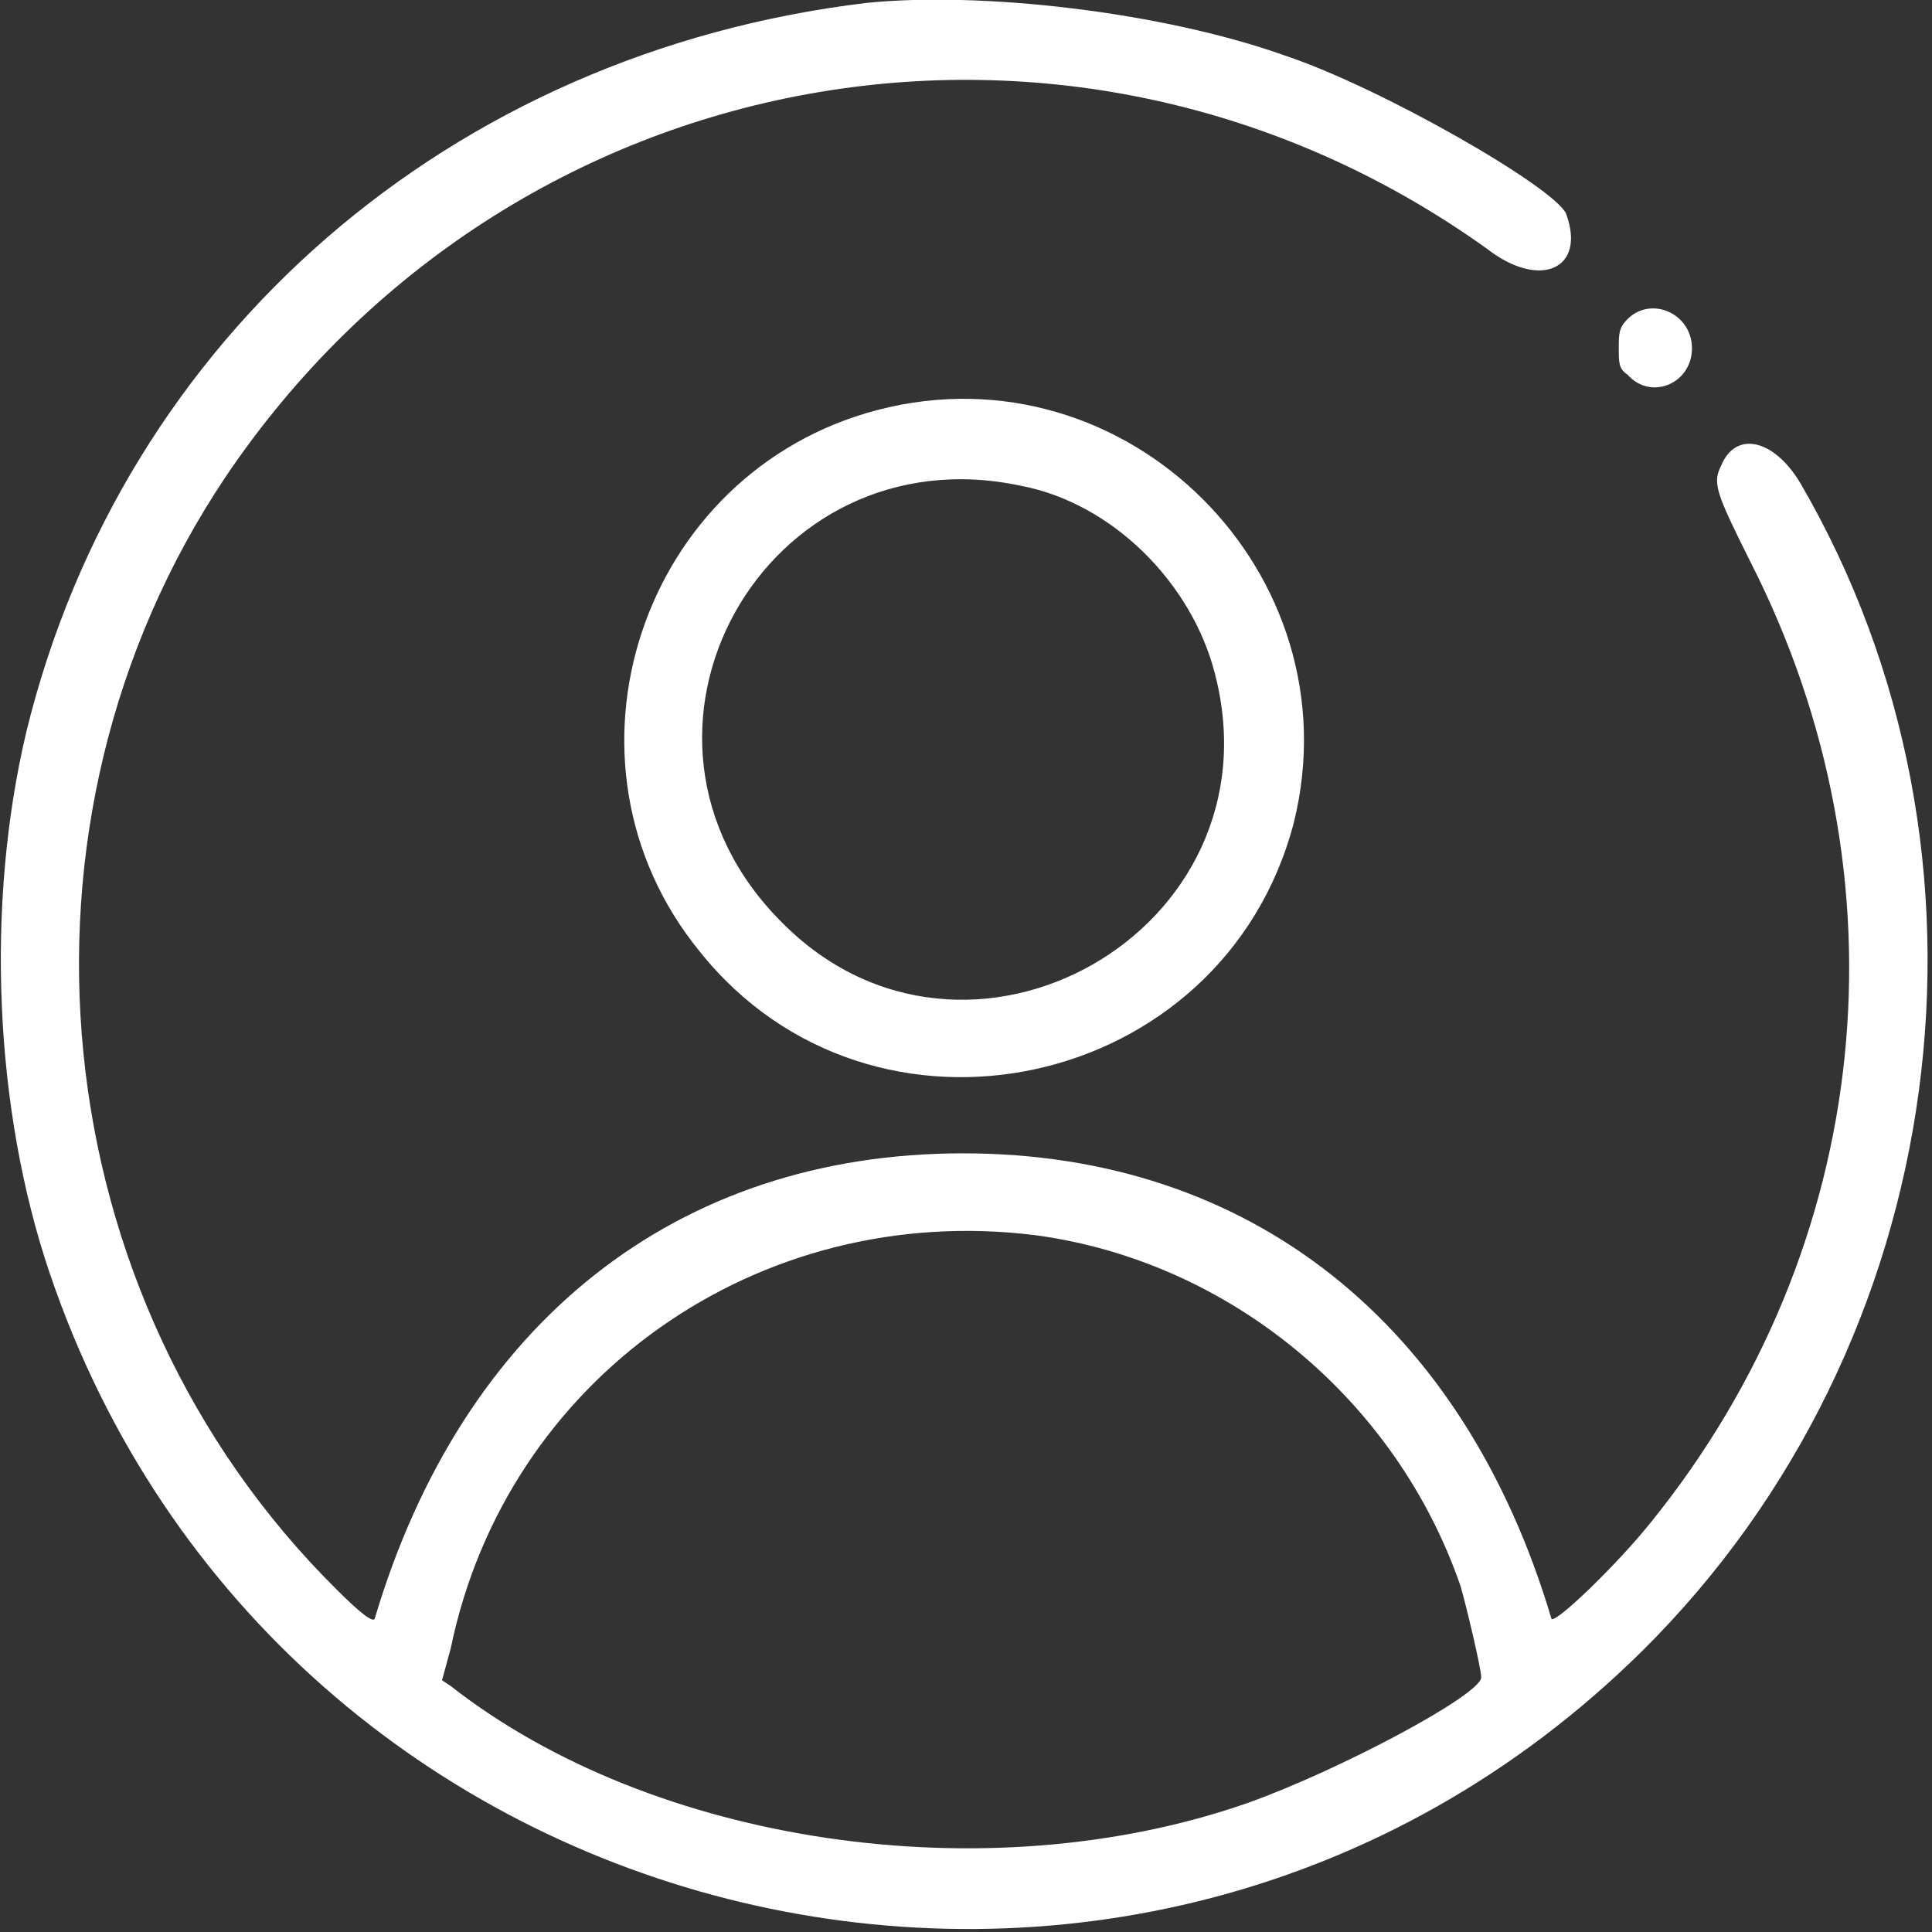 <svg version="1.2" xmlns="http://www.w3.org/2000/svg" viewBox="0 0 66 66" width="66" height="66">
	<rect x="0" y="0" width="66" height="66" fill="#333333" stroke="none"/>
	<g id="card-user">
		<path id="path0" fillRule="evenodd" fill="#fff" d="m43.9 1.9c3.3 1.1 9.2 4.5 9.6 5.4 0.7 1.9-0.9 2.6-2.7 1.2-14.1-10.1-33.4-6.6-43.1 7.8-7.9 11.8-6.3 28 3.8 38q1.2 1.2 1.3 1c3-10.1 10.3-15.9 20.1-15.9 9.8 0 17.1 5.8 20.1 15.9 0.1 0.2 2.2-1.8 3.4-3.3 7.6-9.4 8.9-22 3.4-32.8-1.2-2.4-1.3-2.7-1-3.3 0.5-1.2 1.8-0.9 2.7 0.6 7.4 12.7 5.2 29.4-5.4 39.9-17.3 17.1-46.6 10.1-54.4-12.9-1.9-5.6-2.2-12.6-0.8-18.5 3.3-13.5 14.5-23.2 28.7-24.9 3.9-0.4 10.1 0.3 14.3 1.8zm13.9 10c0 1.2-1.4 1.8-2.2 0.9-0.3-0.2-0.3-0.4-0.3-0.9 0-0.5 0-0.7 0.3-1 0.8-0.8 2.2-0.2 2.2 1zm-13.6 16.2c-2.4 9.2-14.4 11.8-20.3 4.4-5.3-6.5-2-16.4 6.1-18.5 8.5-2.2 16.3 5.6 14.2 14.1zm-17.5 3.4c6.3 6.4 17.1 0.3 14.8-8.5-0.8-3.1-3.5-5.8-6.6-6.4-8.8-1.9-14.6 8.5-8.2 14.9zm-11.3 24.8l-0.3 1.1 0.3 0.2c6.9 5.4 18.3 7.1 27.2 4 3.1-1.1 8-3.7 8-4.3 0-0.3-0.5-2.4-0.7-3.1-2.2-6.4-7.9-11.1-14.5-12-9.5-1.2-18.1 4.9-20 14.1z"/>
	</g>
</svg>